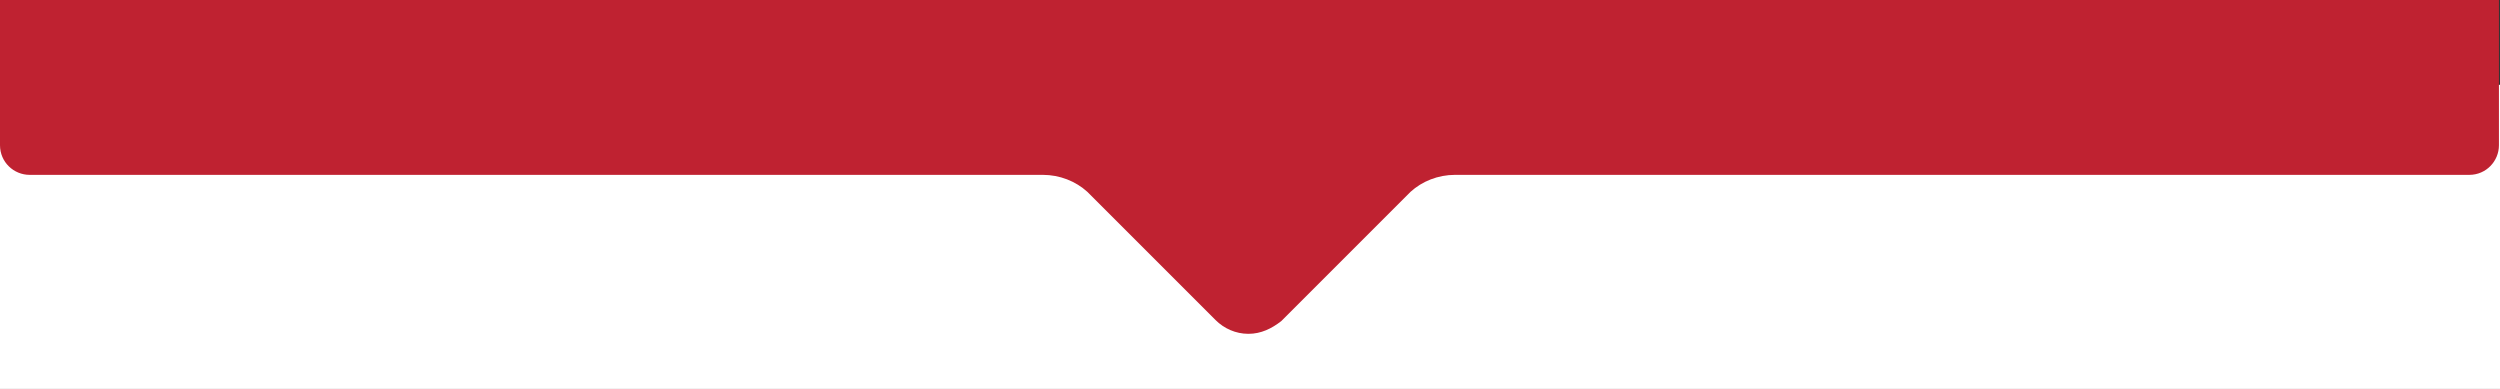 <?xml version="1.0" encoding="utf-8"?>
<!-- Generator: Adobe Illustrator 21.1.0, SVG Export Plug-In . SVG Version: 6.00 Build 0)  -->
<svg version="1.1" id="Layer_1" xmlns="http://www.w3.org/2000/svg" xmlns:xlink="http://www.w3.org/1999/xlink" x="0px" y="0px"
	 viewBox="0 0 235.9 36.7" style="enable-background:new 0 0 235.9 36.7;" xml:space="preserve">
<rect x="0" y="0" width="235.9" height="36.7" fill="#333333" stroke="none"/>
<style type="text/css">
	.st0{fill:#FFFFFF;}
	.st1{fill:#BF2231;}
</style>
<rect y="8" class="st0" width="235.9" height="28.7"/>
<path class="st1" d="M0,0v13.7c0,1.6,1.3,2.8,2.8,2.8h95.6c1.6,0,3.1,0.6,4.2,1.6l12.1,12.1l0,0c0.8,0.8,1.9,1.3,3.1,1.3
	s2.2-0.5,3.1-1.2l0,0l12.2-12.2c1.1-1,2.6-1.6,4.2-1.6H233c1.6,0,2.8-1.3,2.8-2.8V0H0z"/>
</svg>
